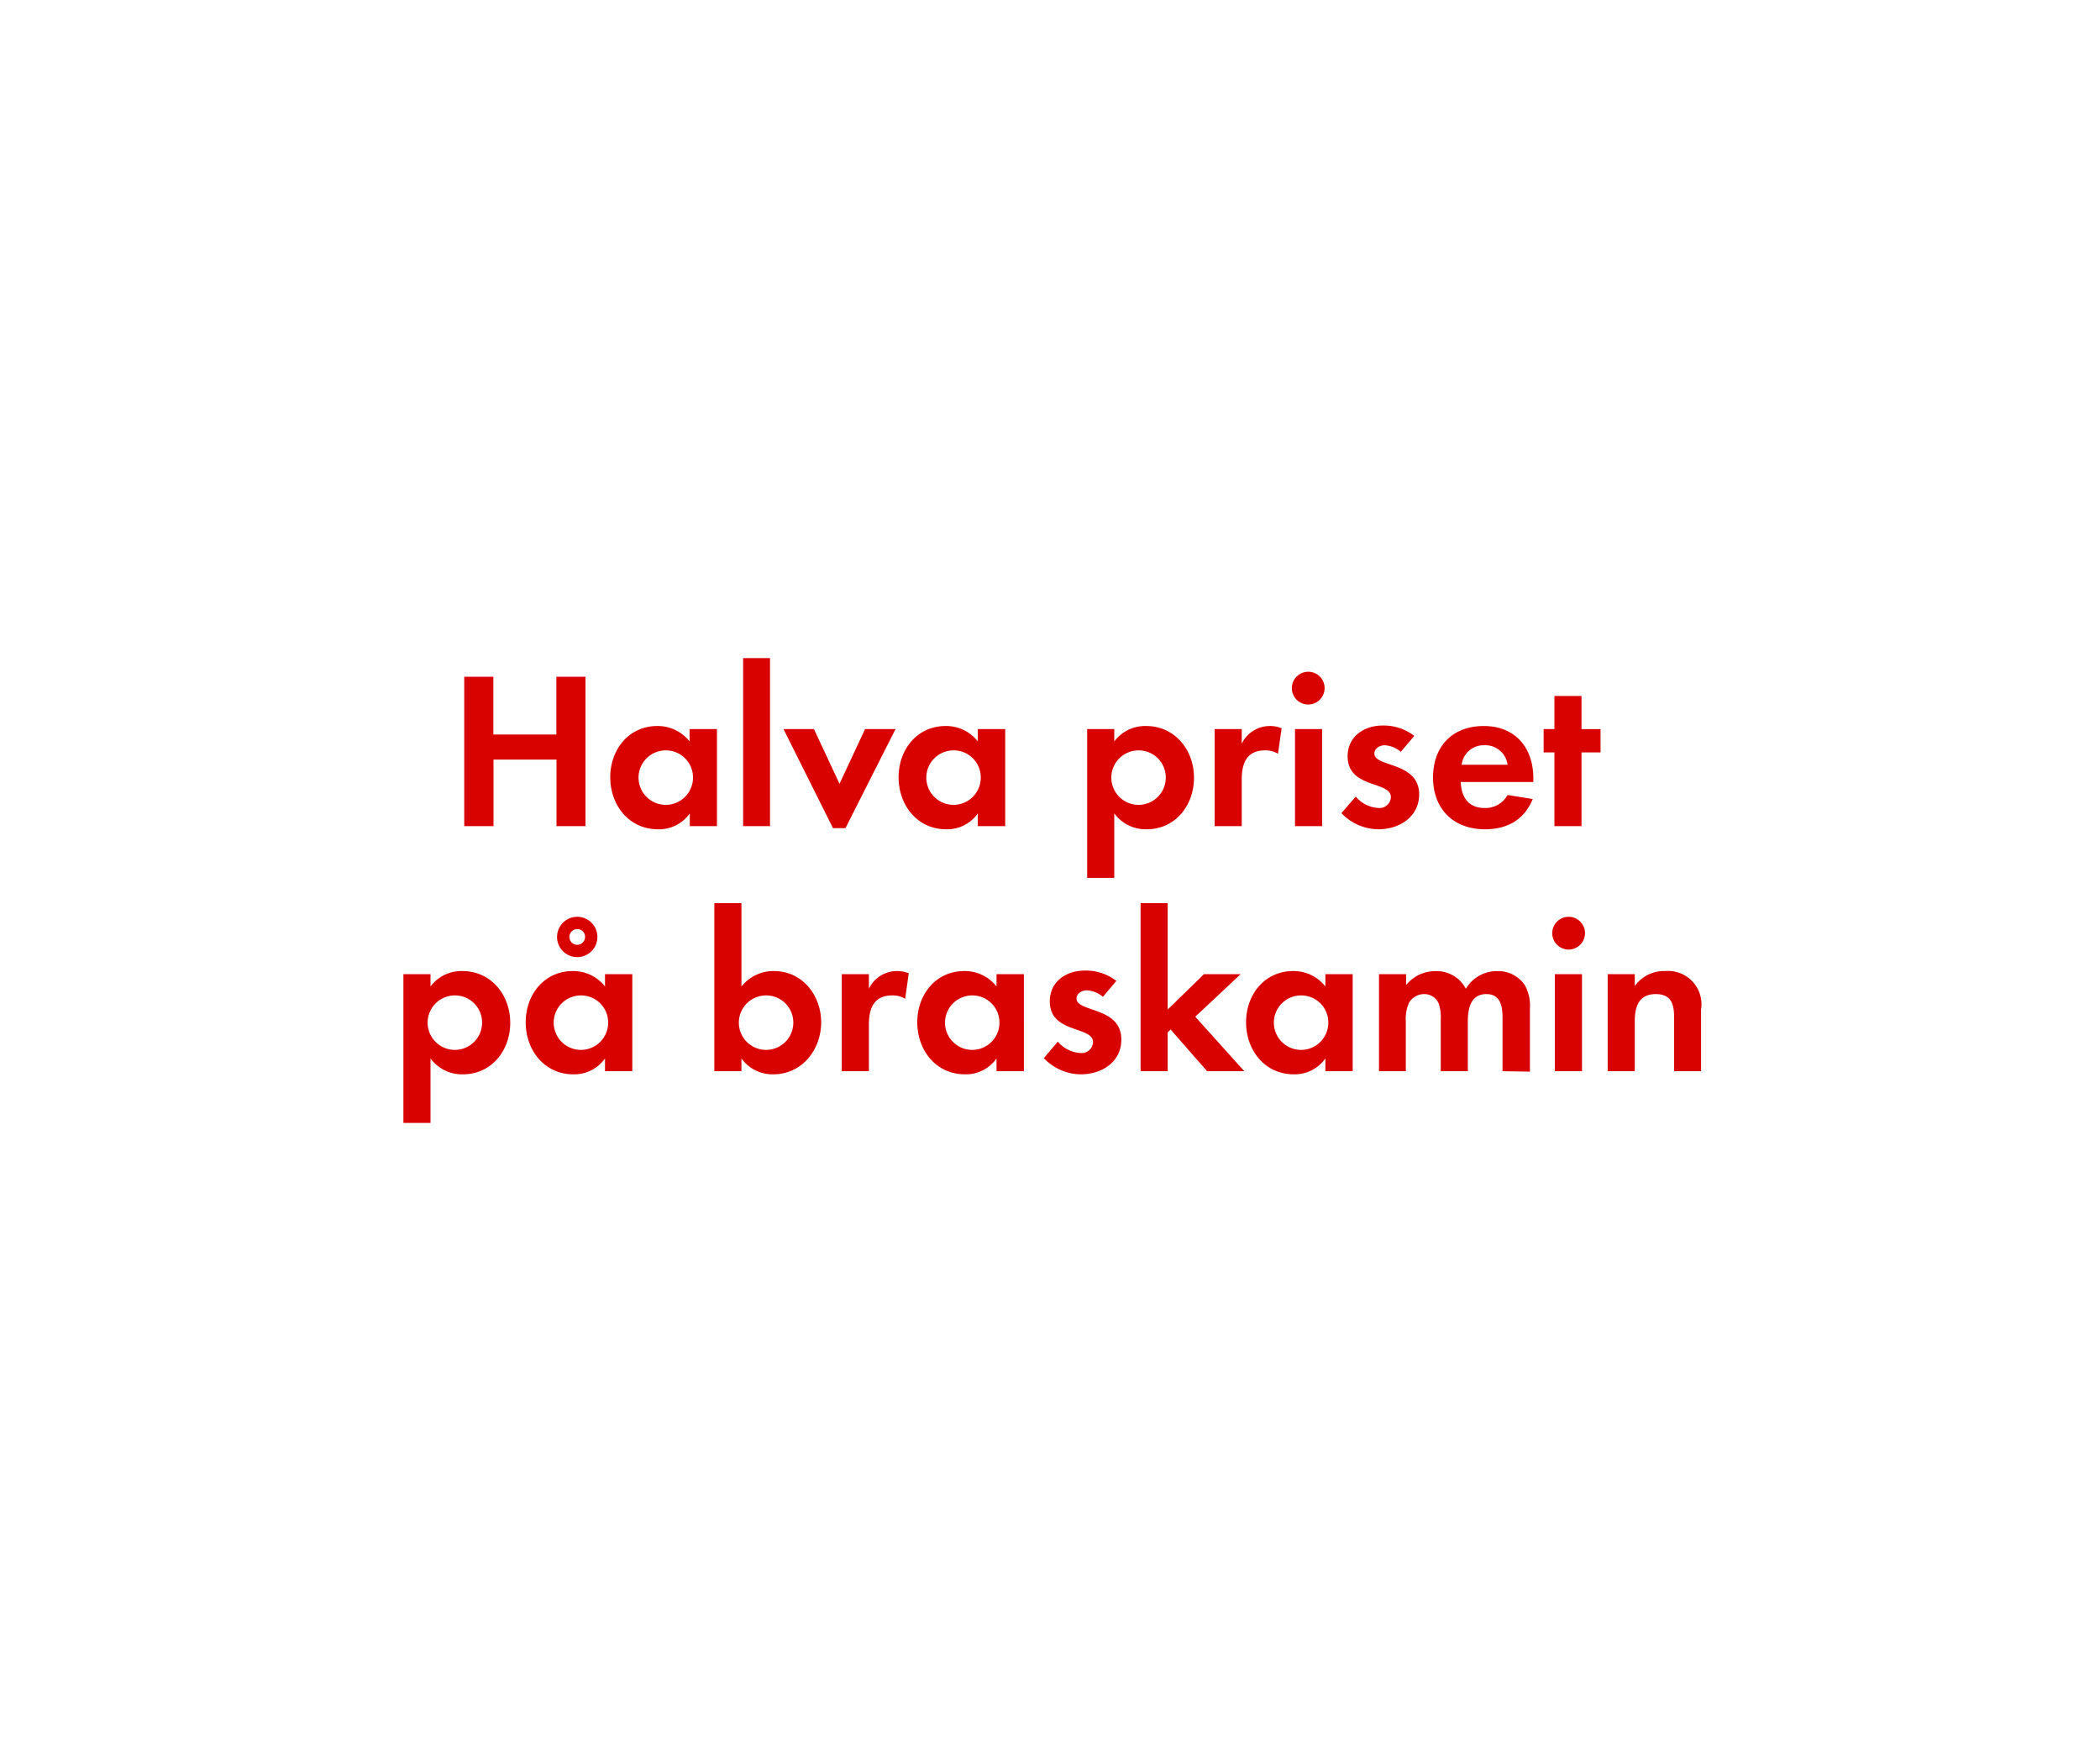 <svg id="Layer_1" data-name="Layer 1" xmlns="http://www.w3.org/2000/svg" viewBox="0 0 300 250"><defs><style>.cls-1{fill:#d80201;}</style></defs><title>text</title><path class="cls-1" d="M79.5,118v-9.5h-9V118H66.32V96.66h4.16v8.25h9V96.66h4.16V118Z"/><path class="cls-1" d="M98.54,118v-1.82A5.36,5.36,0,0,1,94,118.45c-4.16,0-6.82-3.46-6.82-7.43s2.66-7.32,6.72-7.32a5.77,5.77,0,0,1,4.61,2.2v-1.76h3.91V118Zm-3.45-10.82A3.89,3.89,0,1,0,99,111.06,3.87,3.87,0,0,0,95.09,107.18Z"/><path class="cls-1" d="M106.16,118V94H110v24Z"/><path class="cls-1" d="M120.78,118.29H119l-7.07-14.15h4.35l3.65,7.81,3.65-7.81h4.35Z"/><path class="cls-1" d="M139.69,118v-1.82a5.34,5.34,0,0,1-4.51,2.27c-4.16,0-6.81-3.46-6.81-7.43s2.65-7.32,6.72-7.32a5.74,5.74,0,0,1,4.6,2.2v-1.76h3.91V118Zm-3.45-10.82a3.89,3.89,0,1,0,3.87,3.88A3.86,3.86,0,0,0,136.24,107.18Z"/><path class="cls-1" d="M163.82,118.45a5.56,5.56,0,0,1-4.64-2.27v9.21h-3.87V104.14h3.87v1.76a5.52,5.52,0,0,1,4.55-2.2c4.12,0,6.84,3.42,6.84,7.39S167.88,118.45,163.82,118.45Zm-1.15-11.27a3.89,3.89,0,1,0,3.87,3.88A3.87,3.87,0,0,0,162.67,107.18Z"/><path class="cls-1" d="M182.57,107.66a3.44,3.44,0,0,0-1.85-.48c-2.63,0-3.33,1.86-3.33,4.16V118h-3.87V104.14h3.87v2.08a4.45,4.45,0,0,1,4-2.52,4.35,4.35,0,0,1,1.7.32Z"/><path class="cls-1" d="M186.92,100.63a2.34,2.34,0,1,1,2.31-2.34A2.35,2.35,0,0,1,186.92,100.63ZM185,118V104.14h3.87V118Z"/><path class="cls-1" d="M196.91,118.45a7.36,7.36,0,0,1-5.28-2.31l2.05-2.36a4.52,4.52,0,0,0,3.26,1.63,1.63,1.63,0,0,0,1.76-1.54c0-2.37-6.18-1.18-6.18-5.85,0-2.82,2.34-4.39,5-4.39a7.14,7.14,0,0,1,4.52,1.48l-1.92,2.27a3.9,3.9,0,0,0-2.31-.93c-.67,0-1.47.42-1.47,1.18,0,2,6.4,1.12,6.4,5.86C202.7,116.72,199.88,118.45,196.91,118.45Z"/><path class="cls-1" d="M208.68,111.7c.07,2.14,1.09,3.71,3.4,3.71a3.62,3.62,0,0,0,3.29-1.86l3.59.58c-1.22,3-3.68,4.32-6.82,4.32-4.48,0-7.42-2.88-7.42-7.39s2.81-7.36,7.26-7.36,7.07,3.07,7.07,7.48v.52Zm3.36-5.25a3.14,3.14,0,0,0-3.23,2.78h6.56A3.2,3.2,0,0,0,212,106.45Z"/><path class="cls-1" d="M225.93,107.47V118h-3.87V107.47h-1.54v-3.33h1.54V99.41h3.87v4.73h2.72v3.33Z"/><path class="cls-1" d="M66.14,153.45a5.56,5.56,0,0,1-4.64-2.27v9.21H57.63V139.14H61.5v1.76a5.52,5.52,0,0,1,4.55-2.2c4.12,0,6.84,3.42,6.84,7.39S70.21,153.45,66.14,153.45ZM65,142.18a3.89,3.89,0,1,0,3.87,3.88A3.87,3.87,0,0,0,65,142.18Z"/><path class="cls-1" d="M86.43,153v-1.82a5.37,5.37,0,0,1-4.51,2.27c-4.16,0-6.82-3.46-6.82-7.43s2.66-7.32,6.72-7.32a5.77,5.77,0,0,1,4.61,2.2v-1.76h3.9V153ZM83,142.18a3.89,3.89,0,1,0,3.88,3.88A3.87,3.87,0,0,0,83,142.18Zm-.54-5.47a2.88,2.88,0,0,1,0-5.76,2.88,2.88,0,0,1,0,5.76Zm0-4a1.12,1.12,0,1,0,1.12,1.12A1.09,1.09,0,0,0,82.43,132.71Z"/><path class="cls-1" d="M110.46,153.45a5.45,5.45,0,0,1-4.54-2.27V153h-3.87V129h3.87V140.9a5.86,5.86,0,0,1,4.64-2.2c4.06,0,6.75,3.45,6.75,7.32S114.62,153.45,110.46,153.45Zm-1-11.27a3.89,3.89,0,1,0,3.87,3.88A3.87,3.87,0,0,0,109.41,142.18Z"/><path class="cls-1" d="M129.31,142.66a3.45,3.45,0,0,0-1.86-.48c-2.62,0-3.32,1.86-3.32,4.16V153h-3.88V139.14h3.88v2.08a4.44,4.44,0,0,1,4-2.52,4.27,4.27,0,0,1,1.69.32Z"/><path class="cls-1" d="M142.36,153v-1.82a5.34,5.34,0,0,1-4.51,2.27c-4.16,0-6.81-3.46-6.81-7.43s2.65-7.32,6.72-7.32a5.74,5.74,0,0,1,4.6,2.2v-1.76h3.91V153Zm-3.45-10.82a3.89,3.89,0,1,0,3.87,3.88A3.87,3.87,0,0,0,138.91,142.18Z"/><path class="cls-1" d="M154.4,153.45a7.36,7.36,0,0,1-5.28-2.31l2-2.36a4.56,4.56,0,0,0,3.27,1.63,1.64,1.64,0,0,0,1.76-1.54c0-2.37-6.18-1.18-6.18-5.85,0-2.82,2.34-4.39,5-4.39a7.09,7.09,0,0,1,4.51,1.48l-1.92,2.27a3.87,3.87,0,0,0-2.3-.93c-.67,0-1.47.42-1.47,1.18,0,2,6.4,1.12,6.4,5.86C160.19,151.72,157.37,153.45,154.4,153.45Z"/><path class="cls-1" d="M172.44,153l-5.21-5.95-.42.41V153h-3.87V129h3.87V144.2l5.19-5.06h5.24l-6.49,6.08,7,7.78Z"/><path class="cls-1" d="M189.34,153v-1.82a5.37,5.37,0,0,1-4.51,2.27c-4.16,0-6.82-3.46-6.82-7.43s2.66-7.32,6.72-7.32a5.77,5.77,0,0,1,4.61,2.2v-1.76h3.9V153Zm-3.46-10.82a3.89,3.89,0,1,0,3.88,3.88A3.87,3.87,0,0,0,185.88,142.18Z"/><path class="cls-1" d="M214.65,153v-7.58c0-1.63-.26-3.43-2.3-3.43-2.27,0-2.66,2.08-2.66,3.91V153h-3.87v-7.36a6.12,6.12,0,0,0-.29-2.3,2.23,2.23,0,0,0-2.08-1.35,2.51,2.51,0,0,0-2.17,1.25,5.71,5.71,0,0,0-.45,2.66V153H197V139.14h3.87v1.57a5.31,5.31,0,0,1,4.22-2,4.7,4.7,0,0,1,4.32,2.52,5.13,5.13,0,0,1,4.55-2.52,4.56,4.56,0,0,1,3.87,2,6.1,6.1,0,0,1,.73,3.36v9Z"/><path class="cls-1" d="M224.12,135.63a2.34,2.34,0,1,1,2.31-2.34A2.35,2.35,0,0,1,224.12,135.63Zm-2,17.37V139.14H226V153Z"/><path class="cls-1" d="M239.16,153v-7.68c0-1.89-.41-3.33-2.62-3.33-2.4,0-3,1.76-3,3.84V153h-3.87V139.14h3.87v1.7a5.12,5.12,0,0,1,4.36-2.14,4.77,4.77,0,0,1,5.11,5.5V153Z"/></svg>